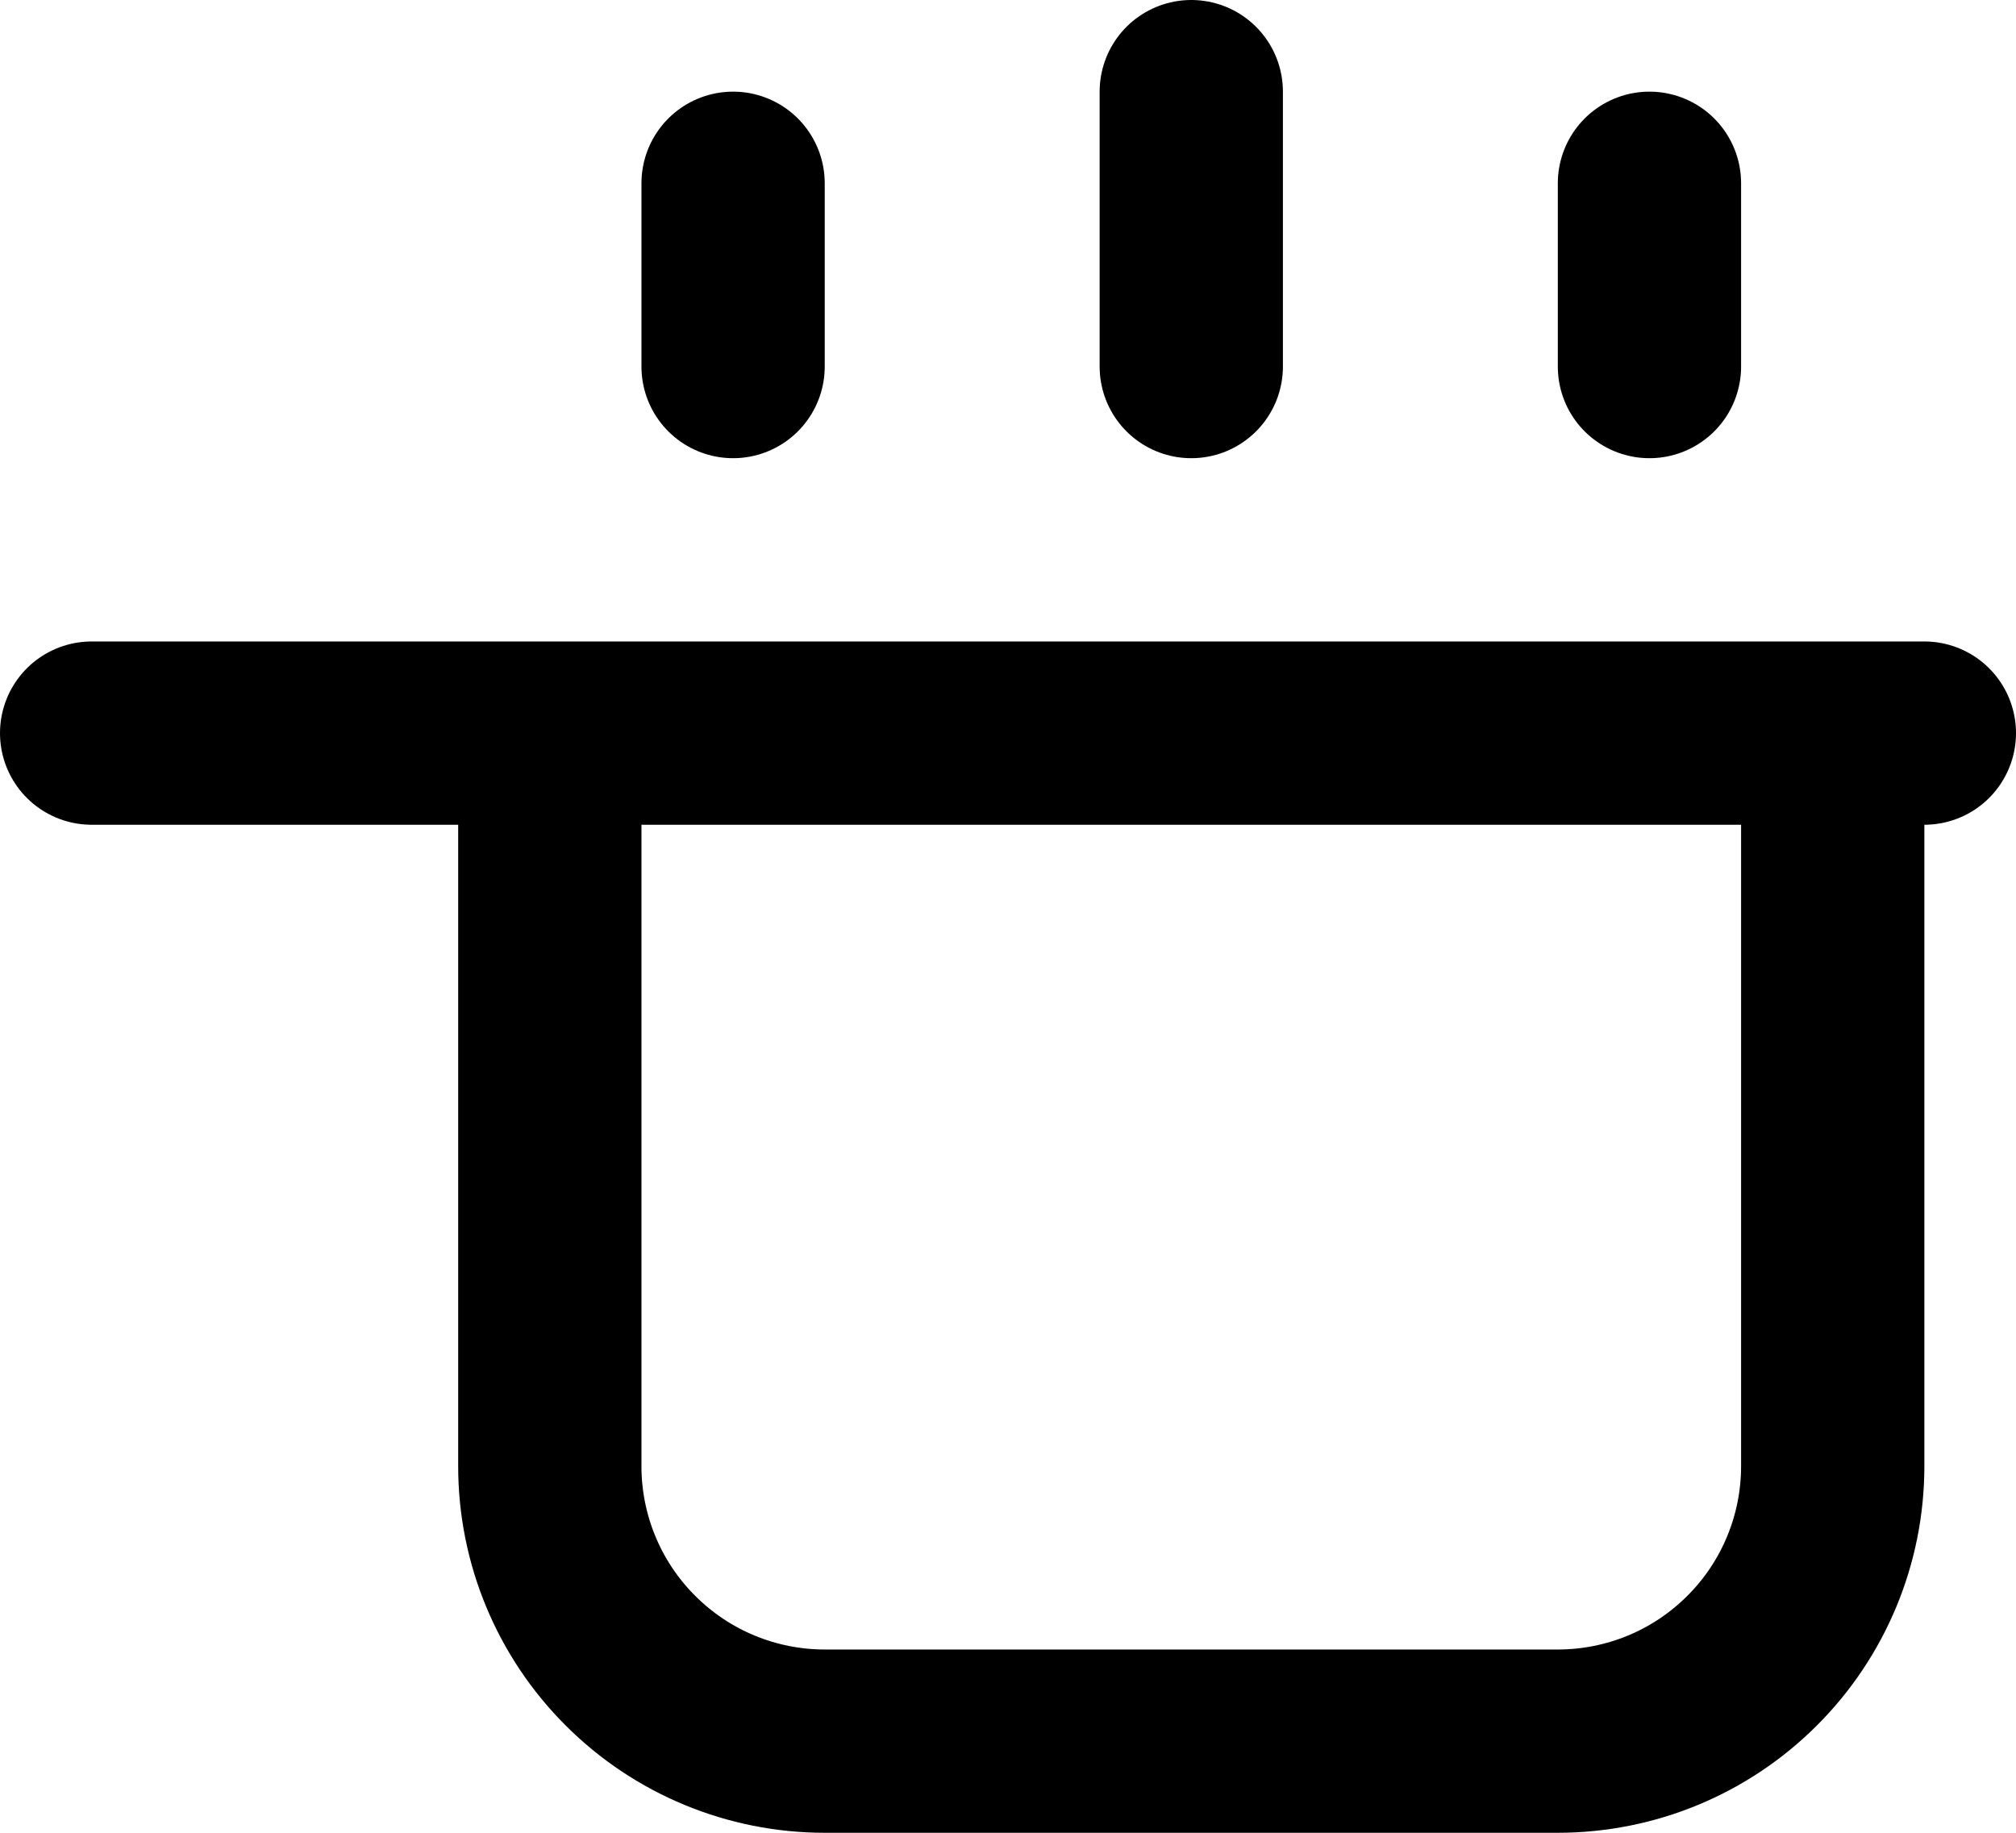 <svg width="22" height="20" viewBox="0 0 22 20" fill="none" xmlns="http://www.w3.org/2000/svg">
<path d="M1 8H21M8 2V4M13 1V4M18 2V4M20 16V8H6V16C6 16.796 6.316 17.559 6.879 18.121C7.441 18.684 8.204 19 9 19H17C17.796 19 18.559 18.684 19.121 18.121C19.684 17.559 20 16.796 20 16Z" stroke="black" stroke-width="2" stroke-linecap="round" stroke-linejoin="round"/>
</svg>
